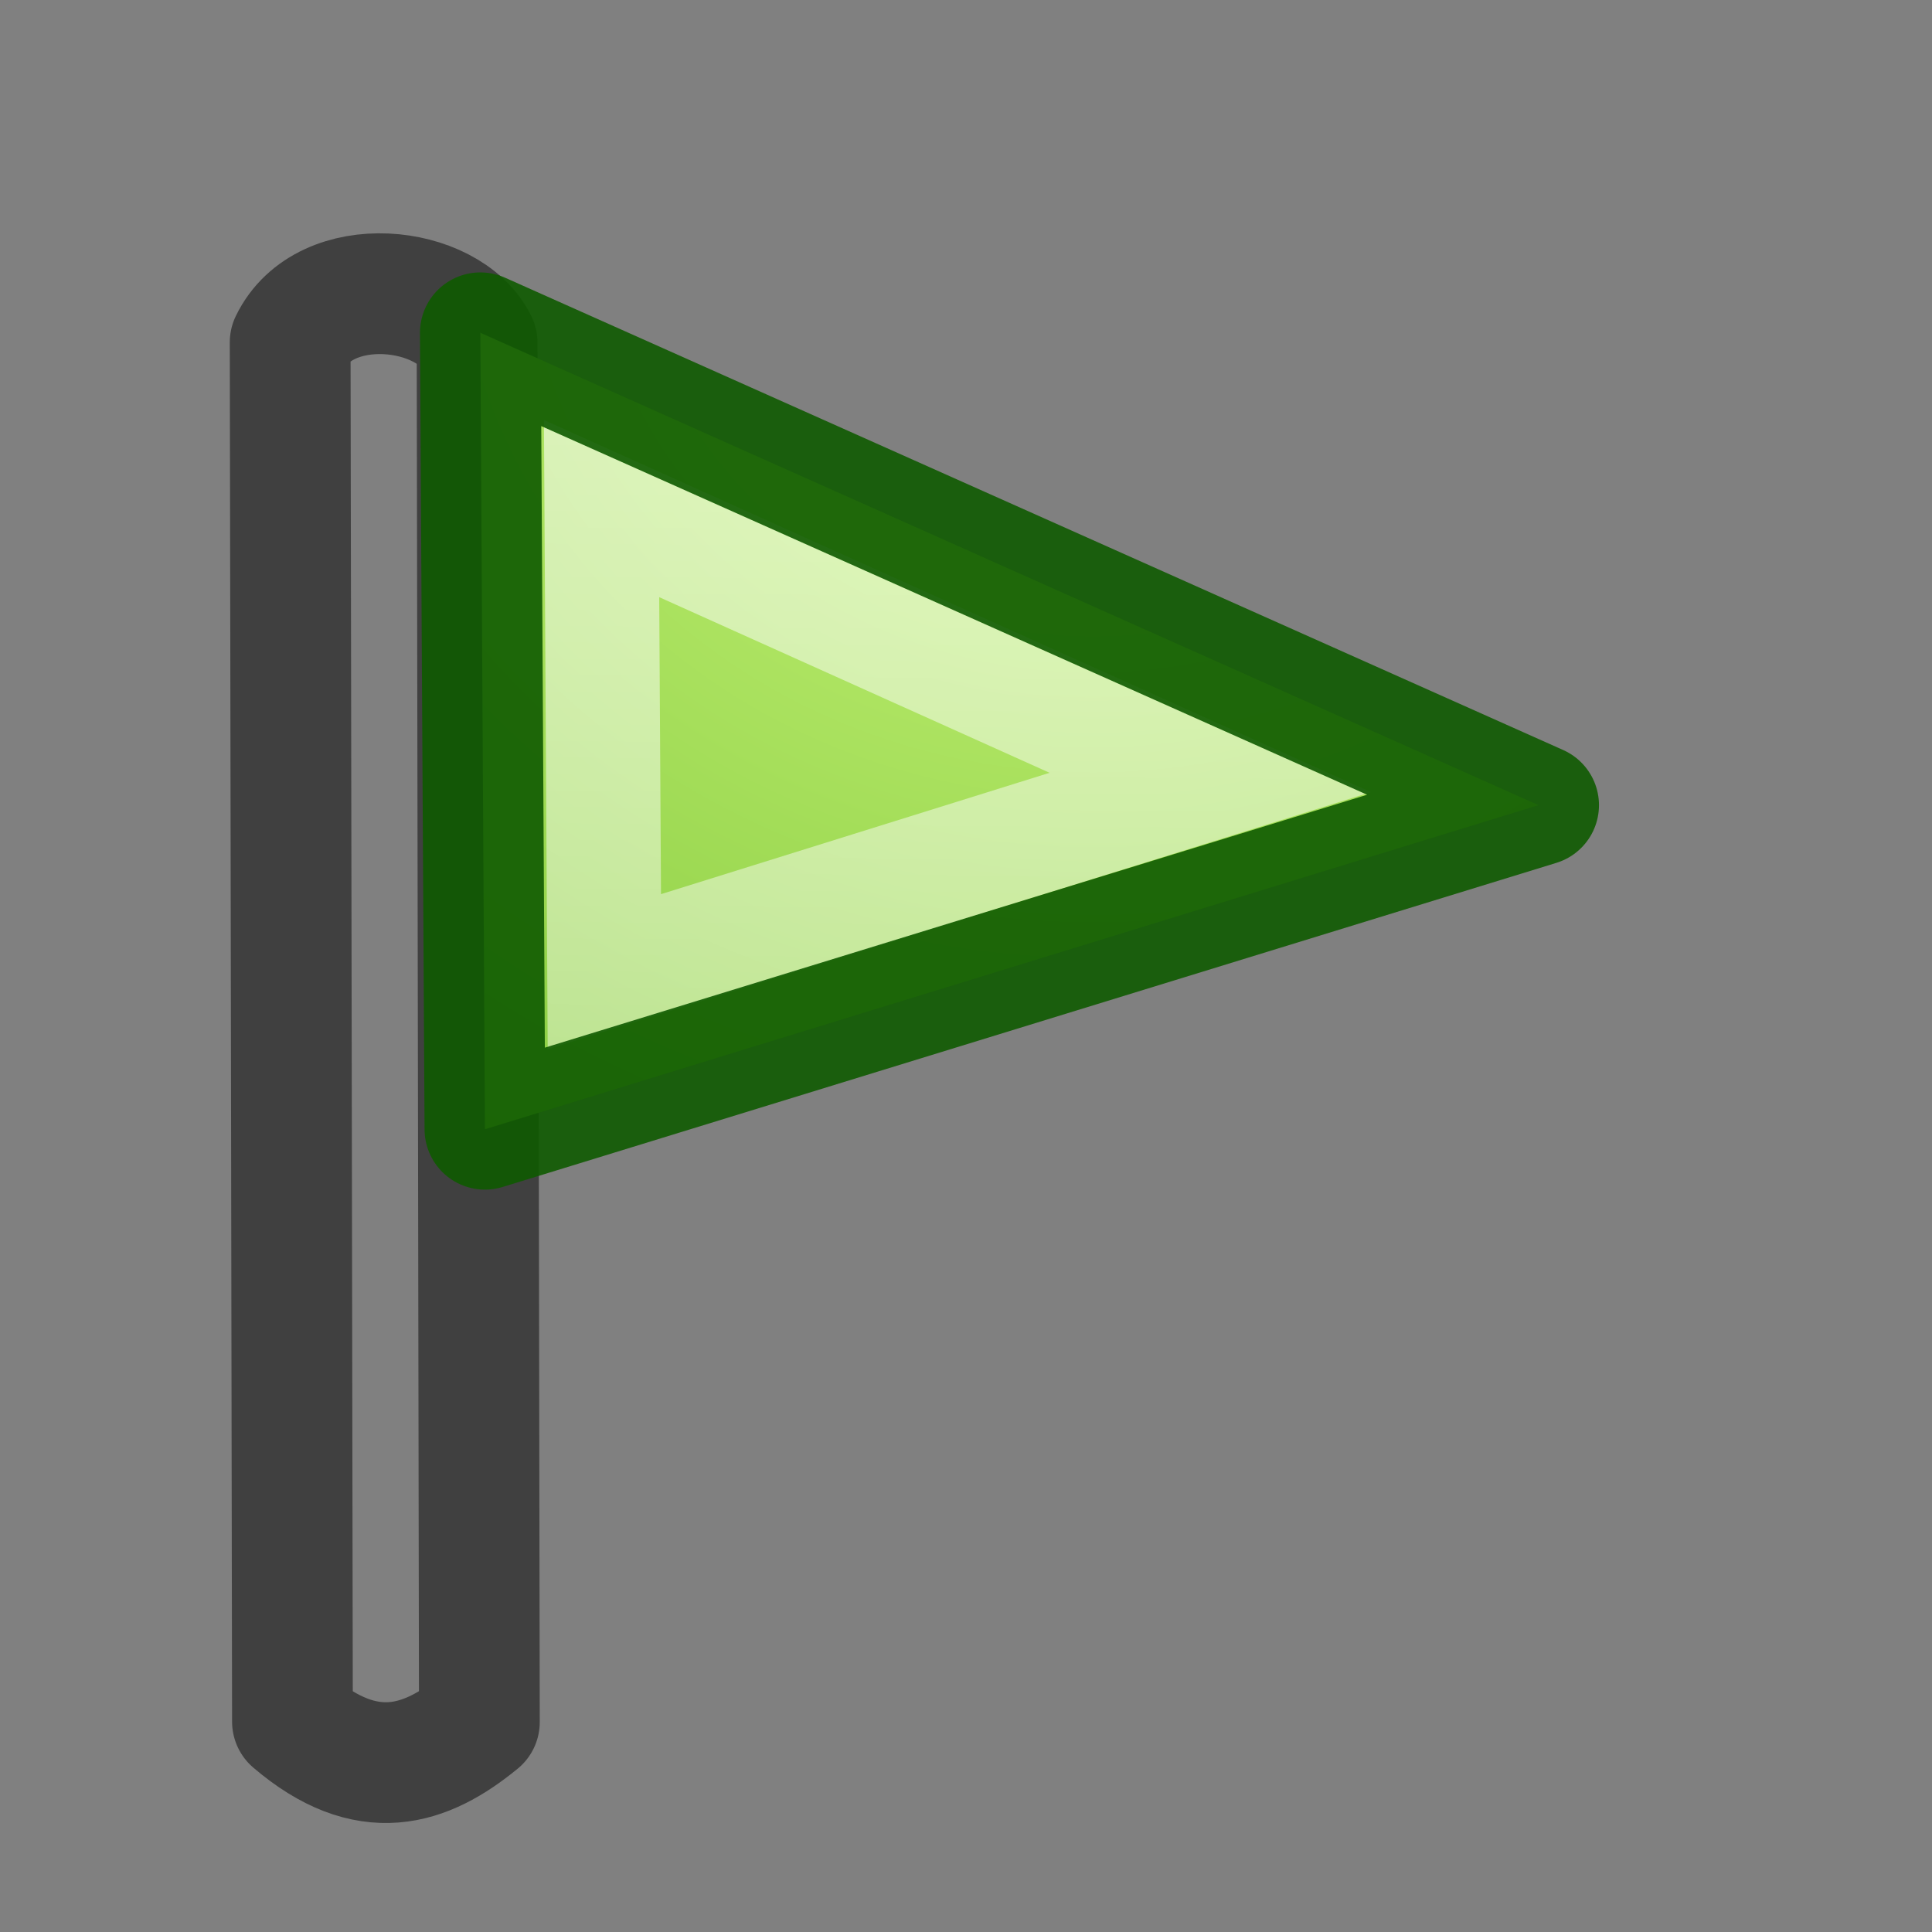 <svg height="16" width="16" xmlns="http://www.w3.org/2000/svg" xmlns:xlink="http://www.w3.org/1999/xlink"><rect width="100%" height="100%" fill="#808080" stroke="none"/><linearGradient id="a" gradientTransform="matrix(1.049 0 0 1.053 -.5 -.457)" gradientUnits="userSpaceOnUse" x1="2.68" x2="2.601" y1="2.435" y2="14.457"><stop offset="0" stop-color="#fff"/><stop offset="1" stop-color="#fff" stop-opacity=".392"/></linearGradient><radialGradient id="b" cx="65.08" cy="48.19" gradientTransform="matrix(0 .615 -.669 0 41.292 -38.28)" gradientUnits="userSpaceOnUse" r="21.855"><stop offset="0" stop-color="#cdf87e"/><stop offset="1" stop-color="#68b723"/></radialGradient><path d="m2.403 2.835c.287-.592 1.311-.48 1.548.003l.019 11.423c-.445.365-.929.526-1.548-.003z" fill="none" opacity=".5" stroke="#000" stroke-linejoin="round"/><path d="m3.978 2.756 8.764 3.912-8.726 2.684z" fill="url(#b)"/><g fill="none"><path d="m4.982 4.212.023 3.835 5.018-1.567z" opacity=".6" stroke="url(#a)" stroke-width=".946"/><path d="m3.978 2.756 8.764 3.912-8.726 2.684z" opacity=".9" stroke="#0f5a00" stroke-linecap="round" stroke-linejoin="round"/></g></svg>